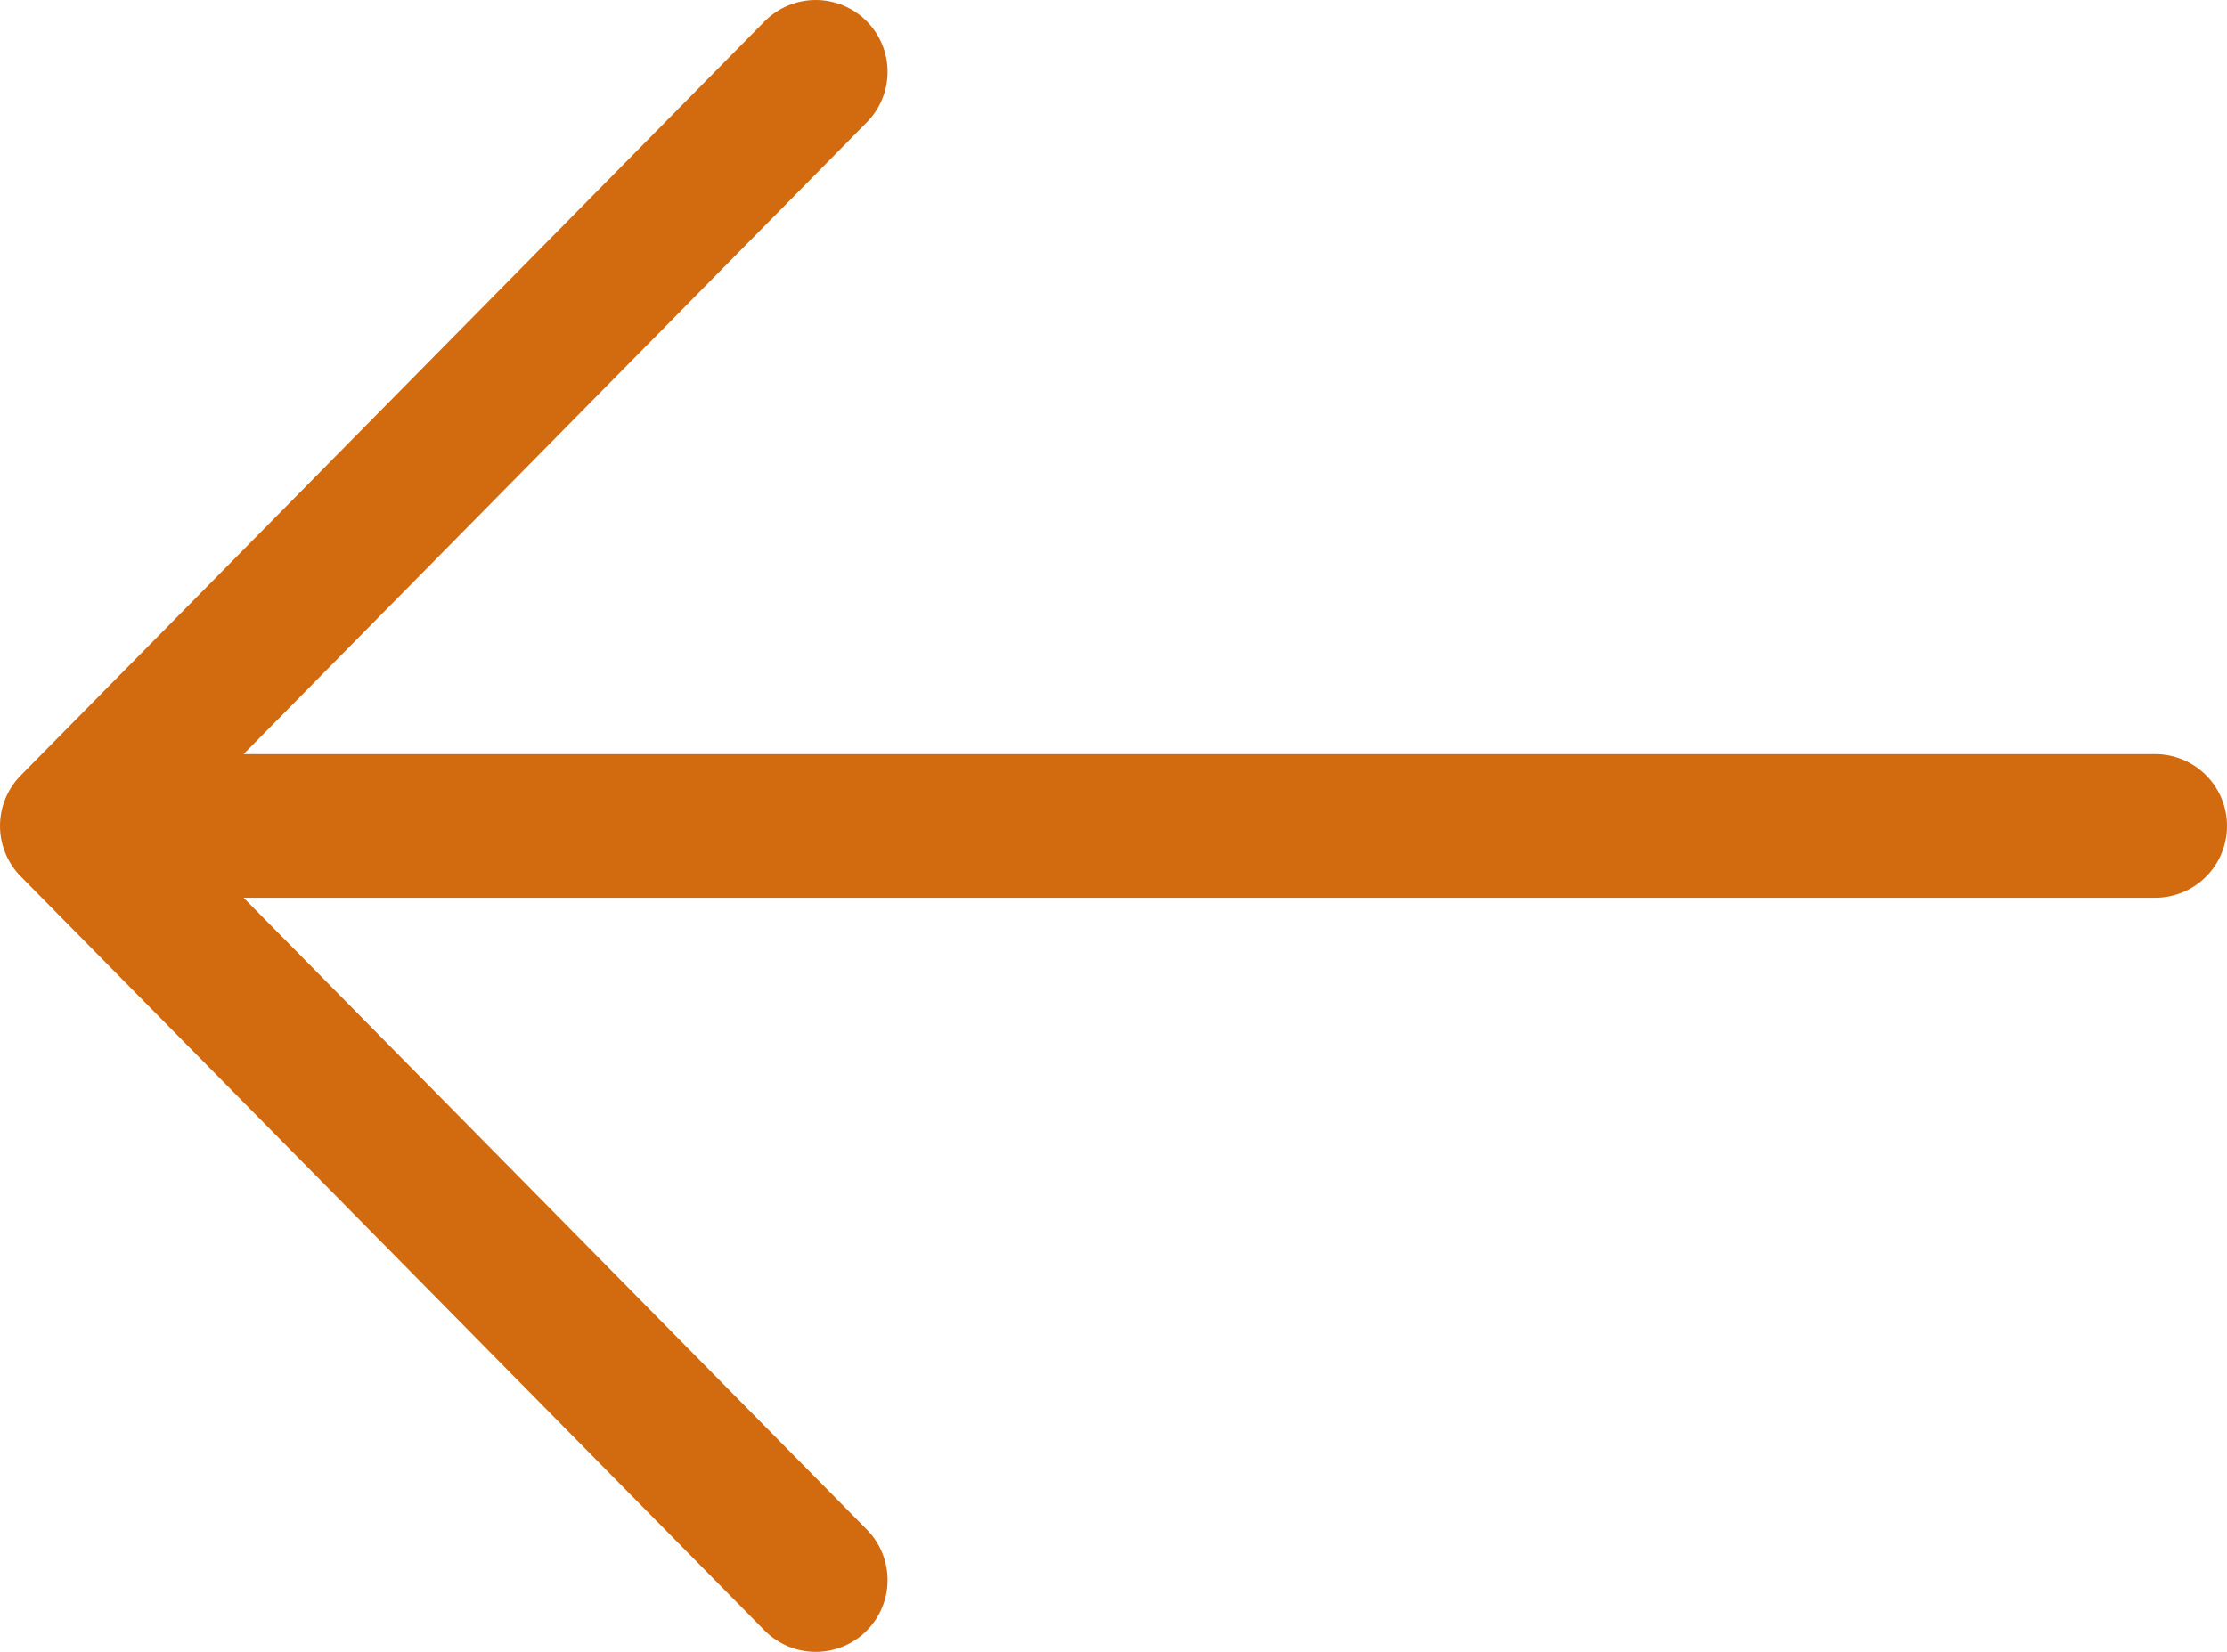 <svg width="31" height="23" viewBox="0 0 31 23" fill="none" xmlns="http://www.w3.org/2000/svg">
<path d="M11.355 22L1 11.5L11.355 1M30 11.5L1.29 11.5" stroke="#D26A0F" stroke-width="2" stroke-miterlimit="10" stroke-linecap="round" stroke-linejoin="round"/>
</svg>
